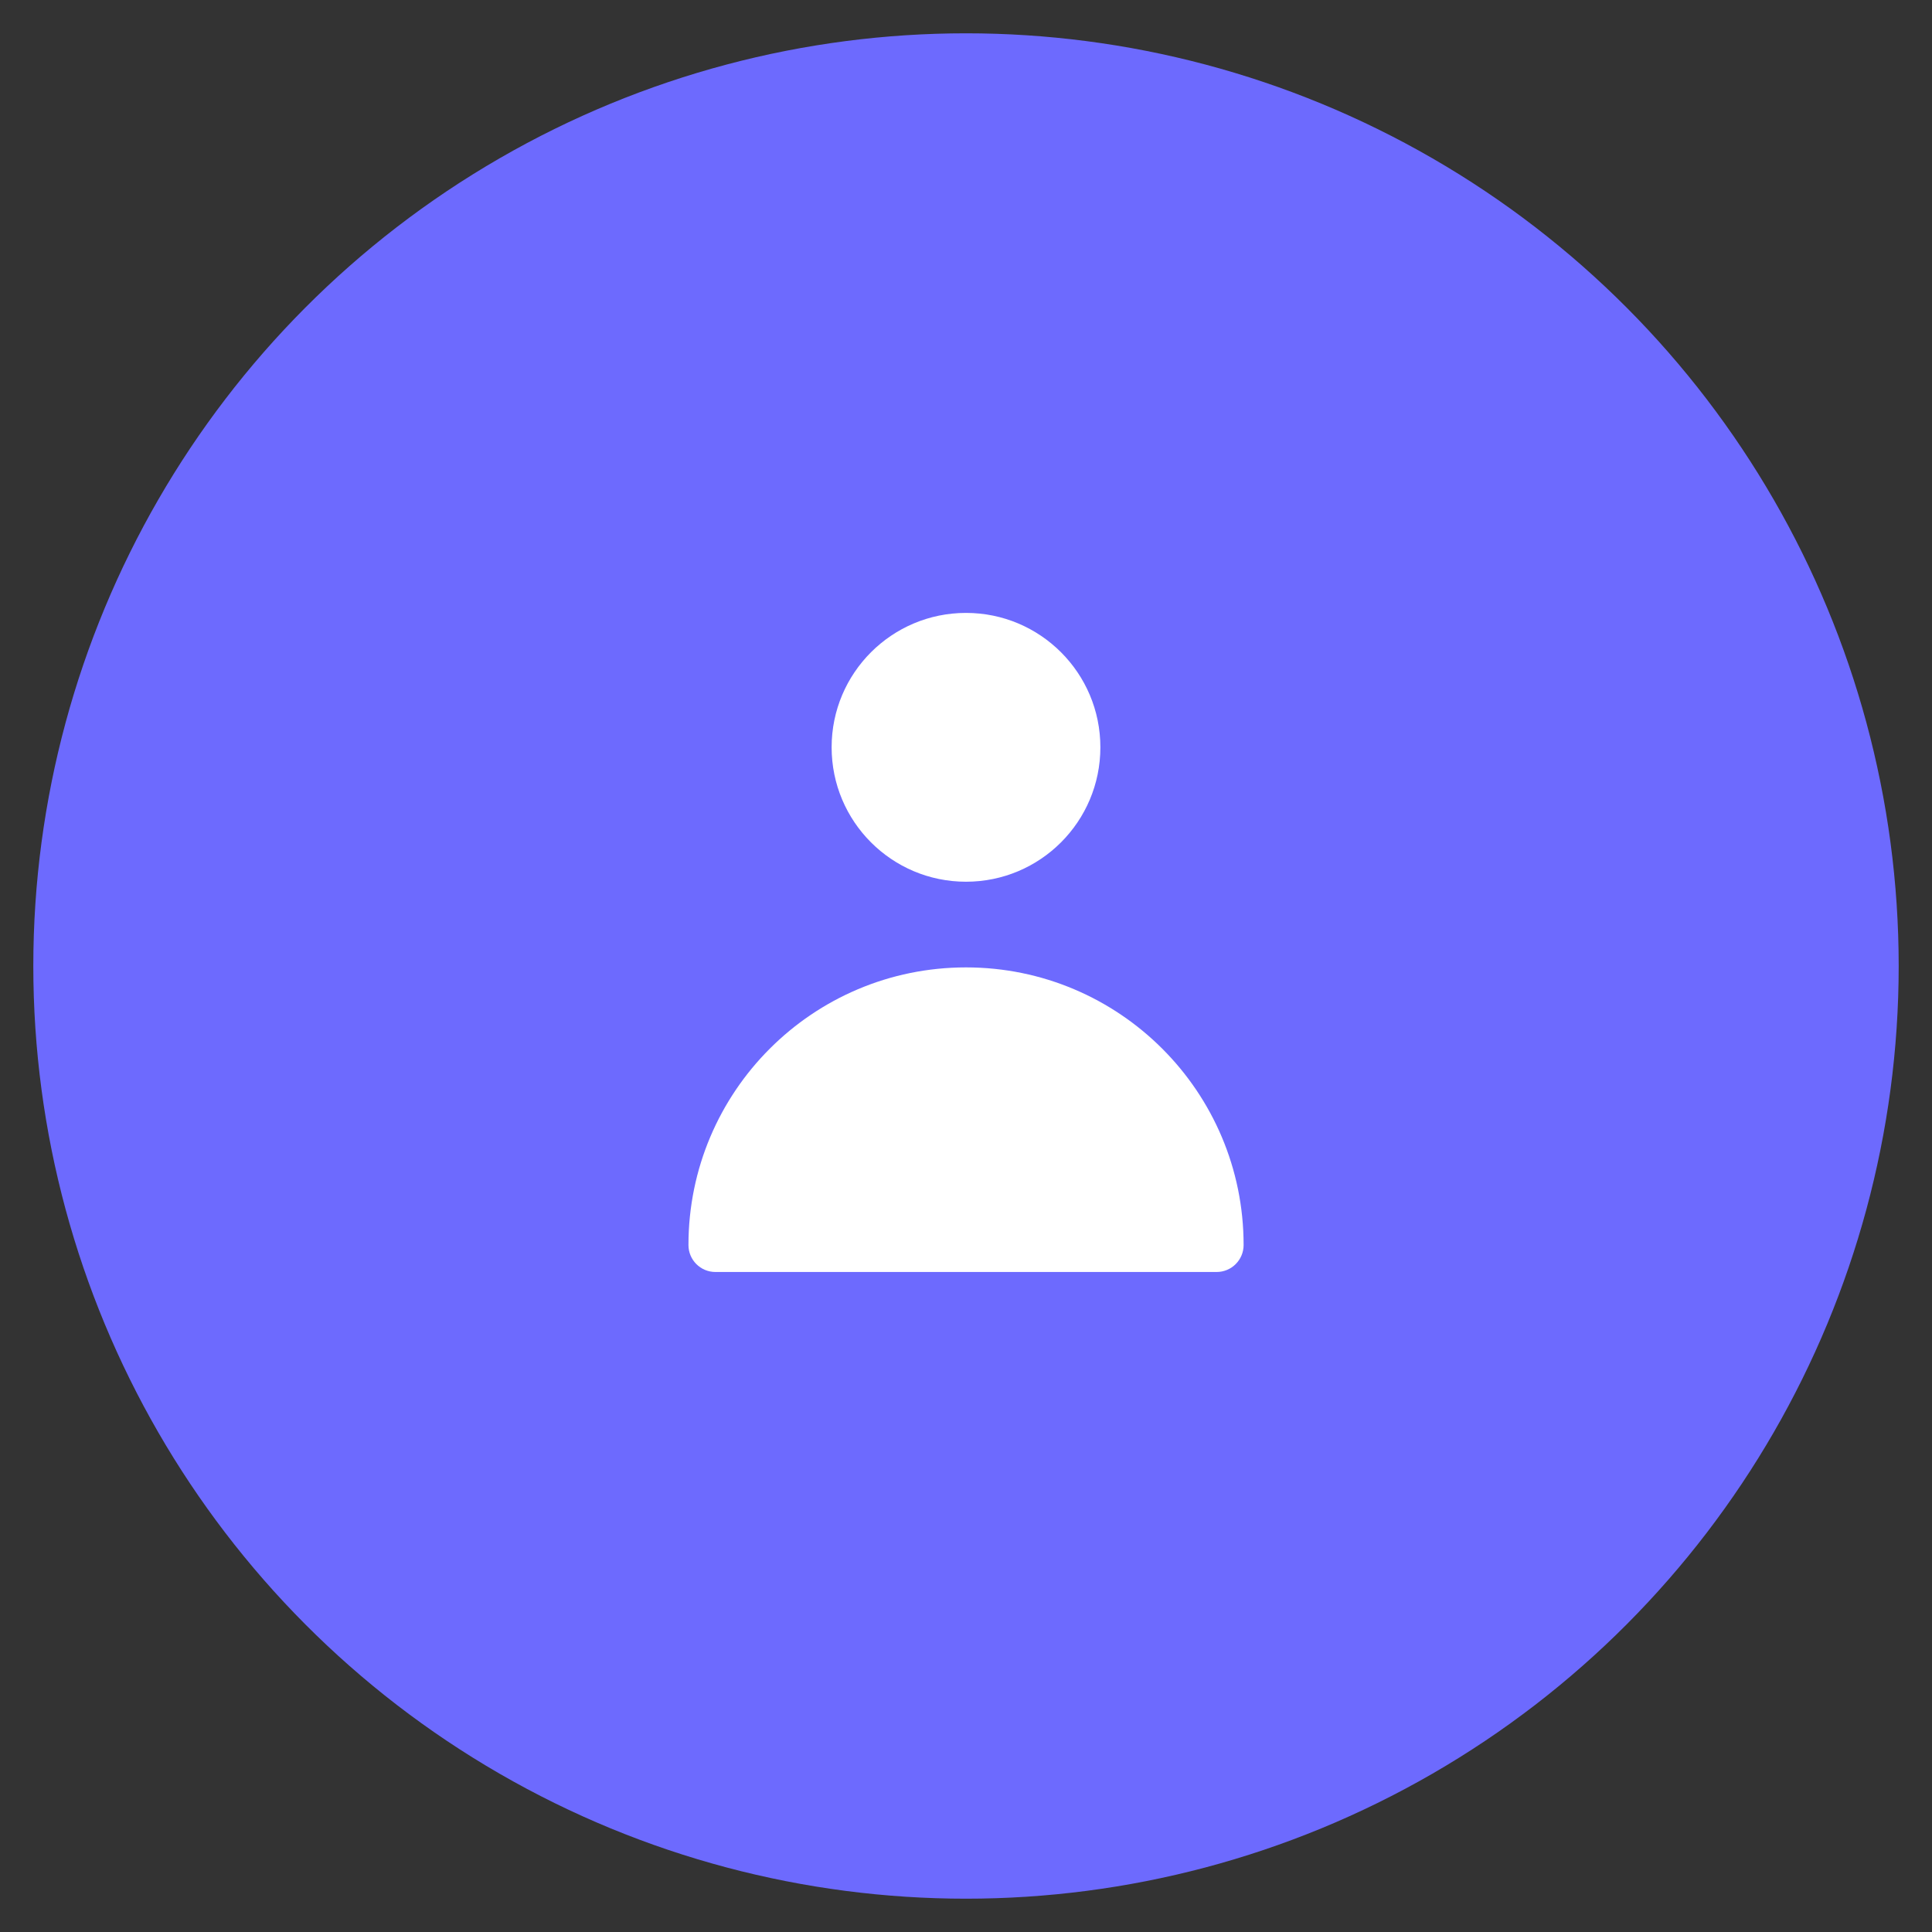 <svg width="29" height="29" viewBox="0 0 29 29" fill="none" xmlns="http://www.w3.org/2000/svg">
<rect x="0" y="0" width="29" height="29" fill="#333333" stroke="none"/>
<circle cx="14.5" cy="14.5" r="14" fill="#6D6AFE"/>
<path fill-rule="evenodd" clip-rule="evenodd" d="M14.5 9.2C13.386 9.2 12.483 10.103 12.483 11.217C12.483 12.332 13.386 13.235 14.5 13.235C15.614 13.235 16.517 12.332 16.517 11.217C16.517 10.103 15.614 9.2 14.5 9.2ZM10.334 18.688C10.334 18.912 10.515 19.093 10.739 19.093H18.262C18.485 19.093 18.667 18.912 18.667 18.688C18.667 16.387 16.801 14.521 14.5 14.521C12.199 14.521 10.334 16.387 10.334 18.688Z" fill="white"/>
</svg>
